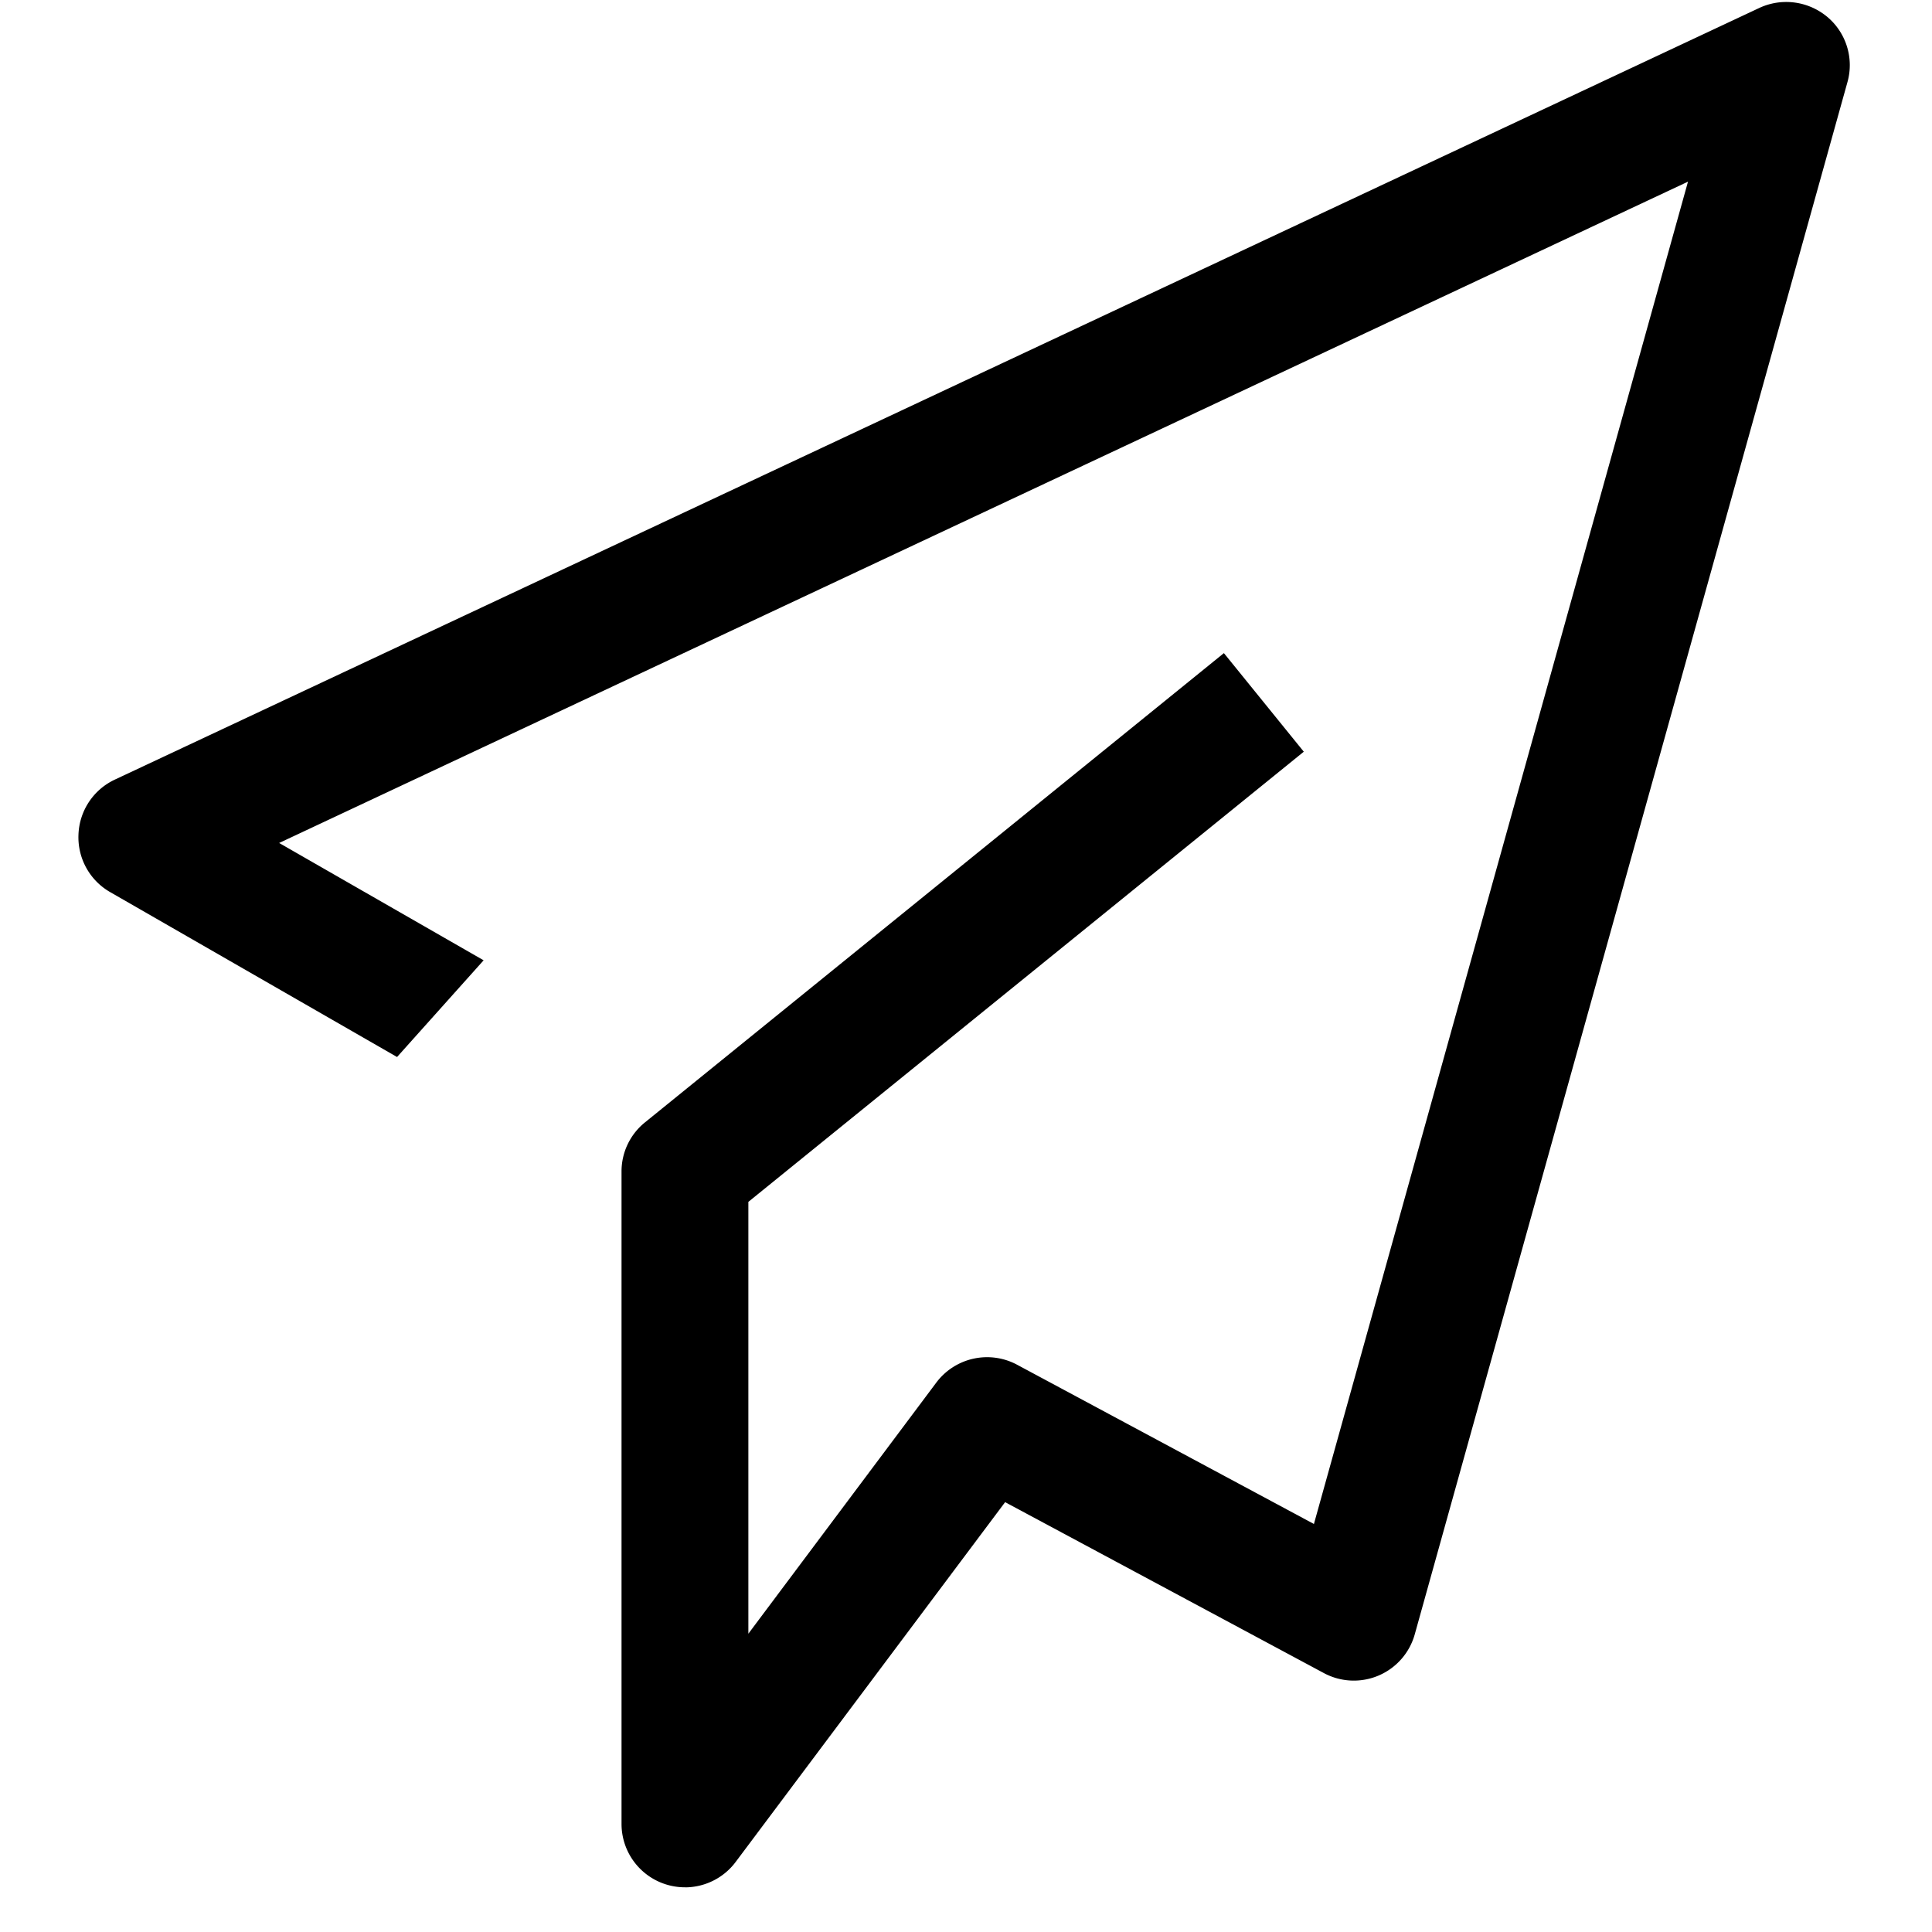 <svg t="1619334765218" class="icon" viewBox="0 0 1024 1024" version="1.1" xmlns="http://www.w3.org/2000/svg" p-id="3371" width="20" height="20"><path d="M363.022 1000.31a33.598 33.598 0 0 1-33.598-33.626V620.876c0-10.074 4.539-19.65 12.454-26.015l306.813-248.694 42.344 52.252-294.386 238.592v228.878l99.632-133.12a33.654 33.654 0 0 1 42.842-9.41l157.281 84.383 198.269-711.459L147.954 446.796l108.378 62.187-45.886 51.255L58.396 472.839a33.46 33.46 0 0 1-16.799-30.582A33.488 33.488 0 0 1 60.886 413.198L932.477 4.207c11.928-5.535 25.877-3.681 35.978 4.705 10.074 8.413 14.281 22.03 10.738 34.595L749.845 866.249a33.543 33.543 0 0 1-48.239 20.48l-168.877-90.555-142.806 190.685c-6.393 8.579-16.467 13.478-26.901 13.478z" p-id="3372" fill="currentColor"></path></svg>